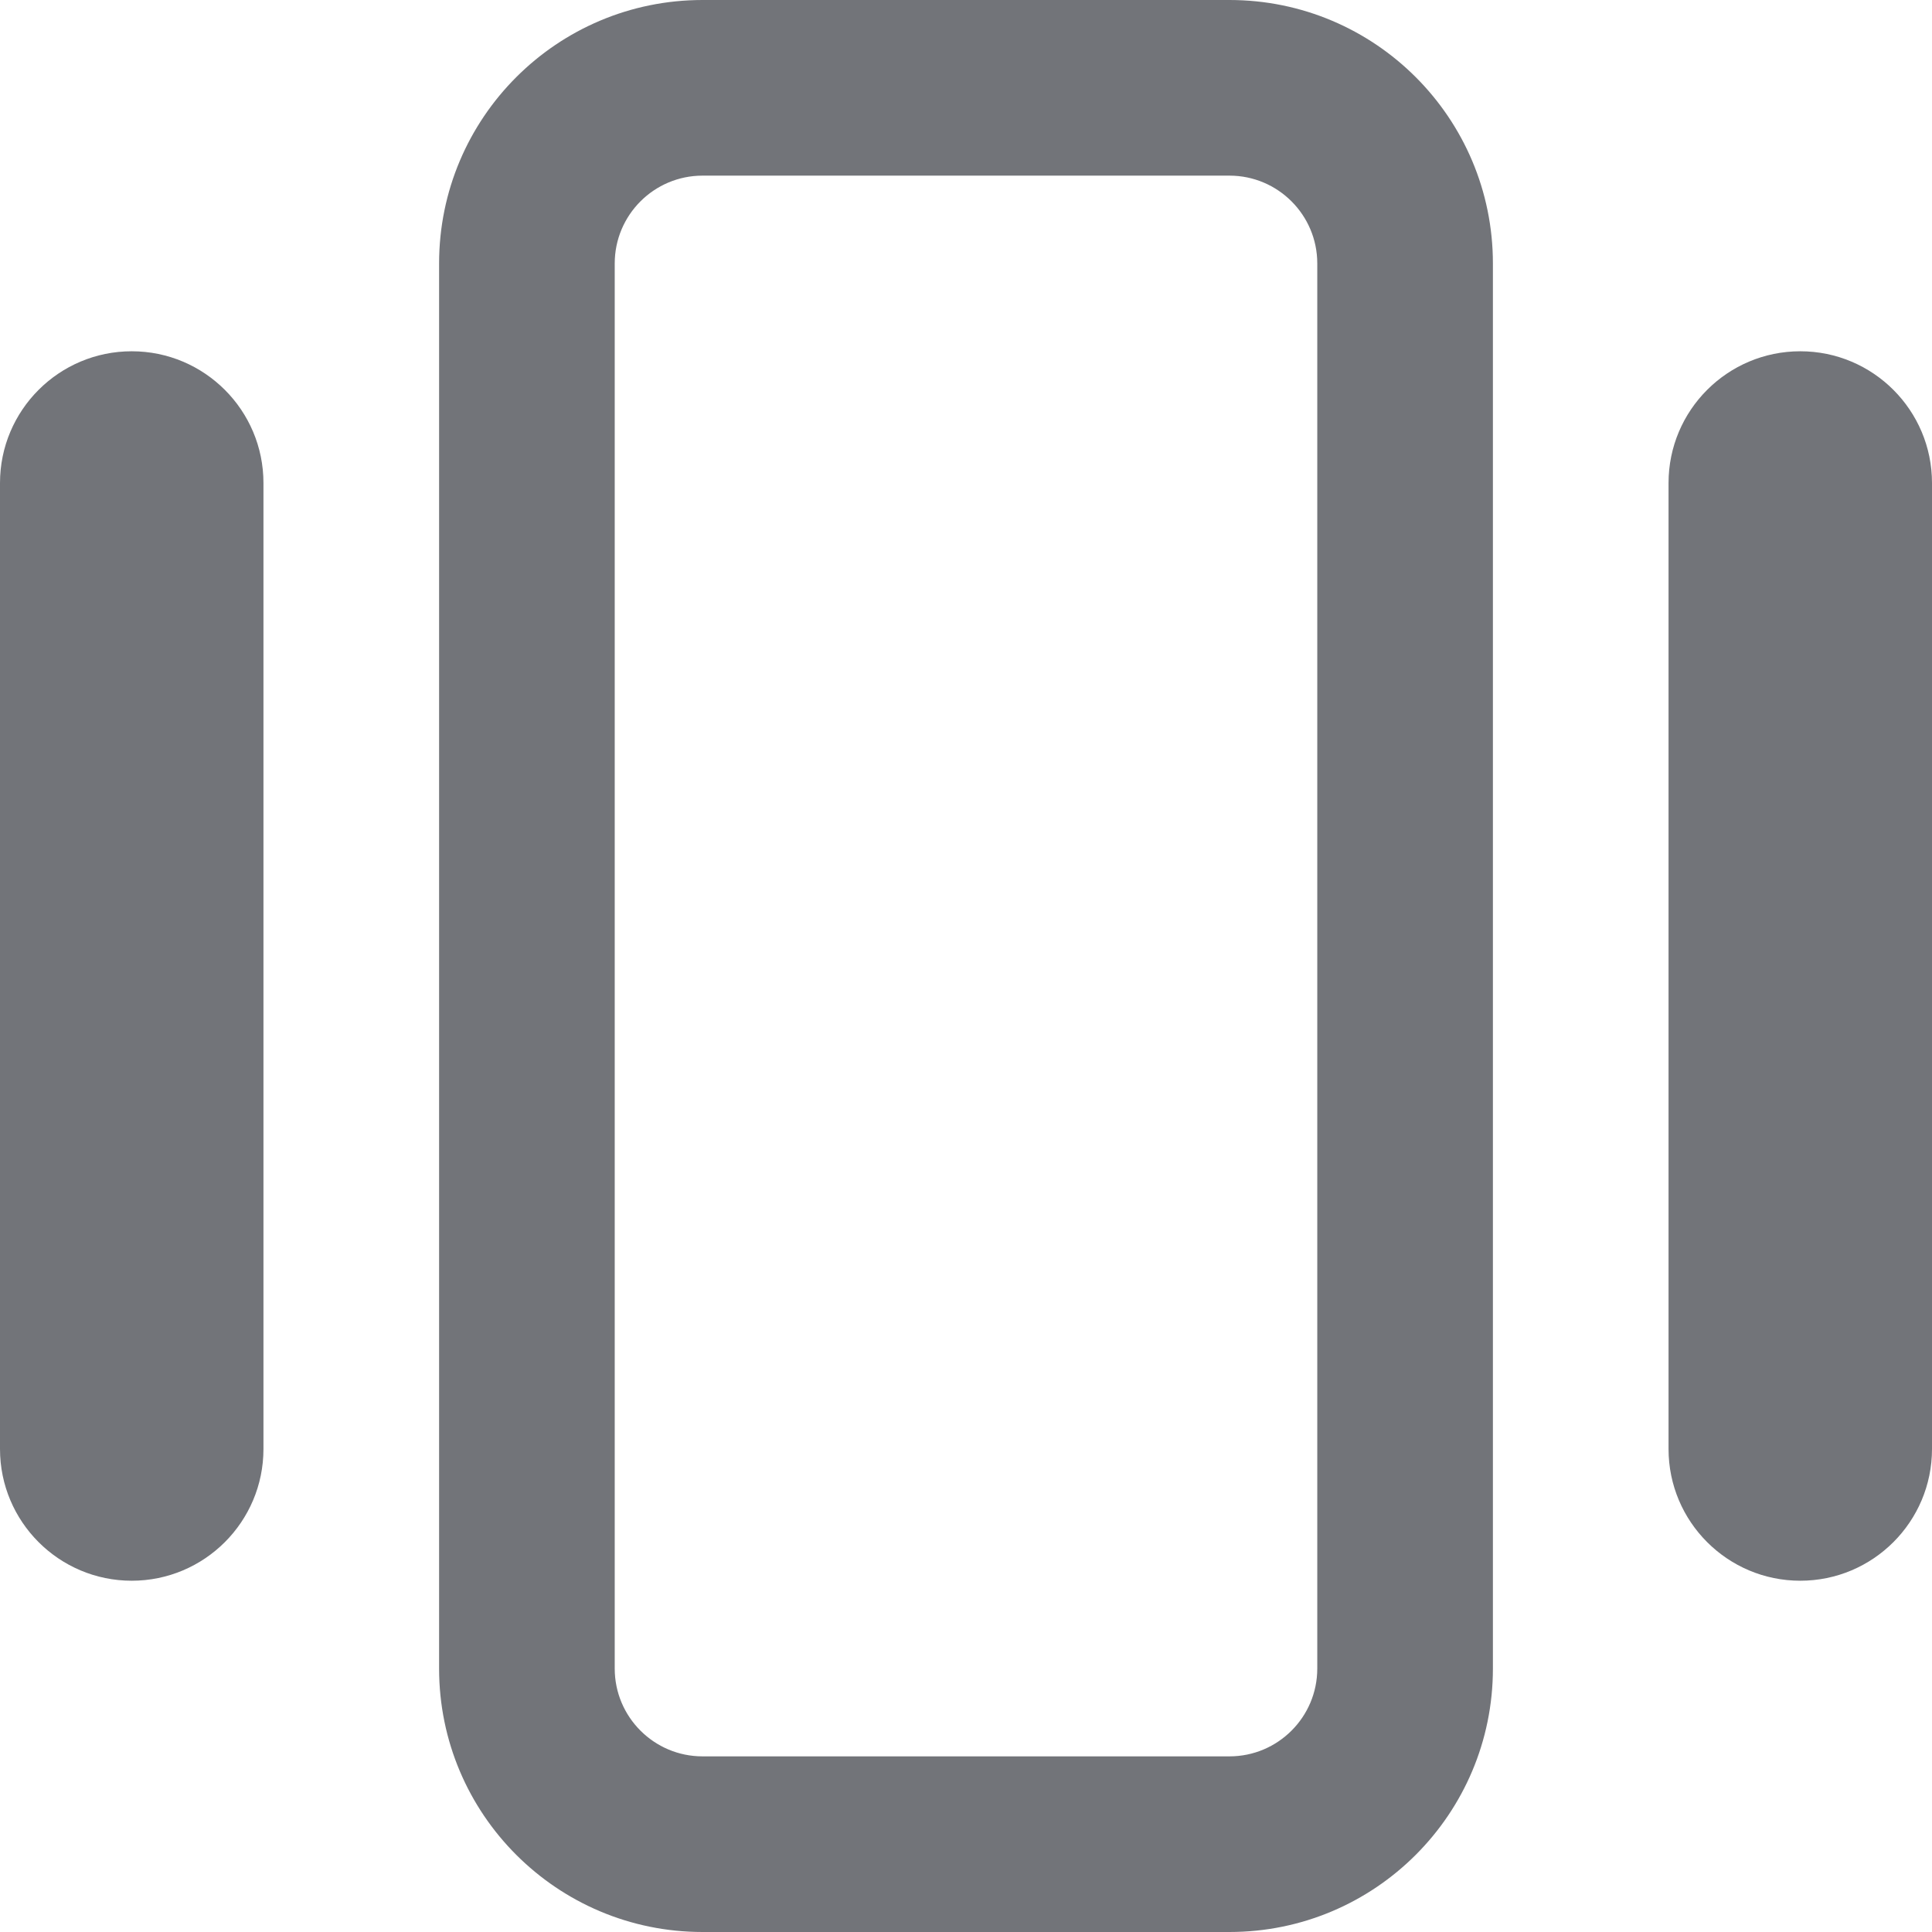 <svg width="22" height="22" viewBox="0 0 22 22" fill="none" xmlns="http://www.w3.org/2000/svg">
<path fill-rule="evenodd" clip-rule="evenodd" d="M5 3C5 1.343 6.343 0 8 0H14C15.657 0 17 1.343 17 3V19C17 20.657 15.657 22 14 22H8C6.343 22 5 20.657 5 19V3ZM8 2C7.448 2 7 2.448 7 3V19C7 19.552 7.448 20 8 20H14C14.552 20 15 19.552 15 19V3C15 2.448 14.552 2 14 2H8Z" fill="#727479"/>
<path d="M19 5.5C19 4.672 19.672 4 20.5 4C21.328 4 22 4.672 22 5.5V16.5C22 17.328 21.328 18 20.5 18C19.672 18 19 17.328 19 16.5V5.5Z" fill="#727479"/>
<path d="M1.5 4C0.672 4 0 4.672 0 5.5V16.5C0 17.328 0.672 18 1.5 18C2.328 18 3 17.328 3 16.5V5.5C3 4.672 2.328 4 1.5 4Z" fill="#727479"/>
</svg>

